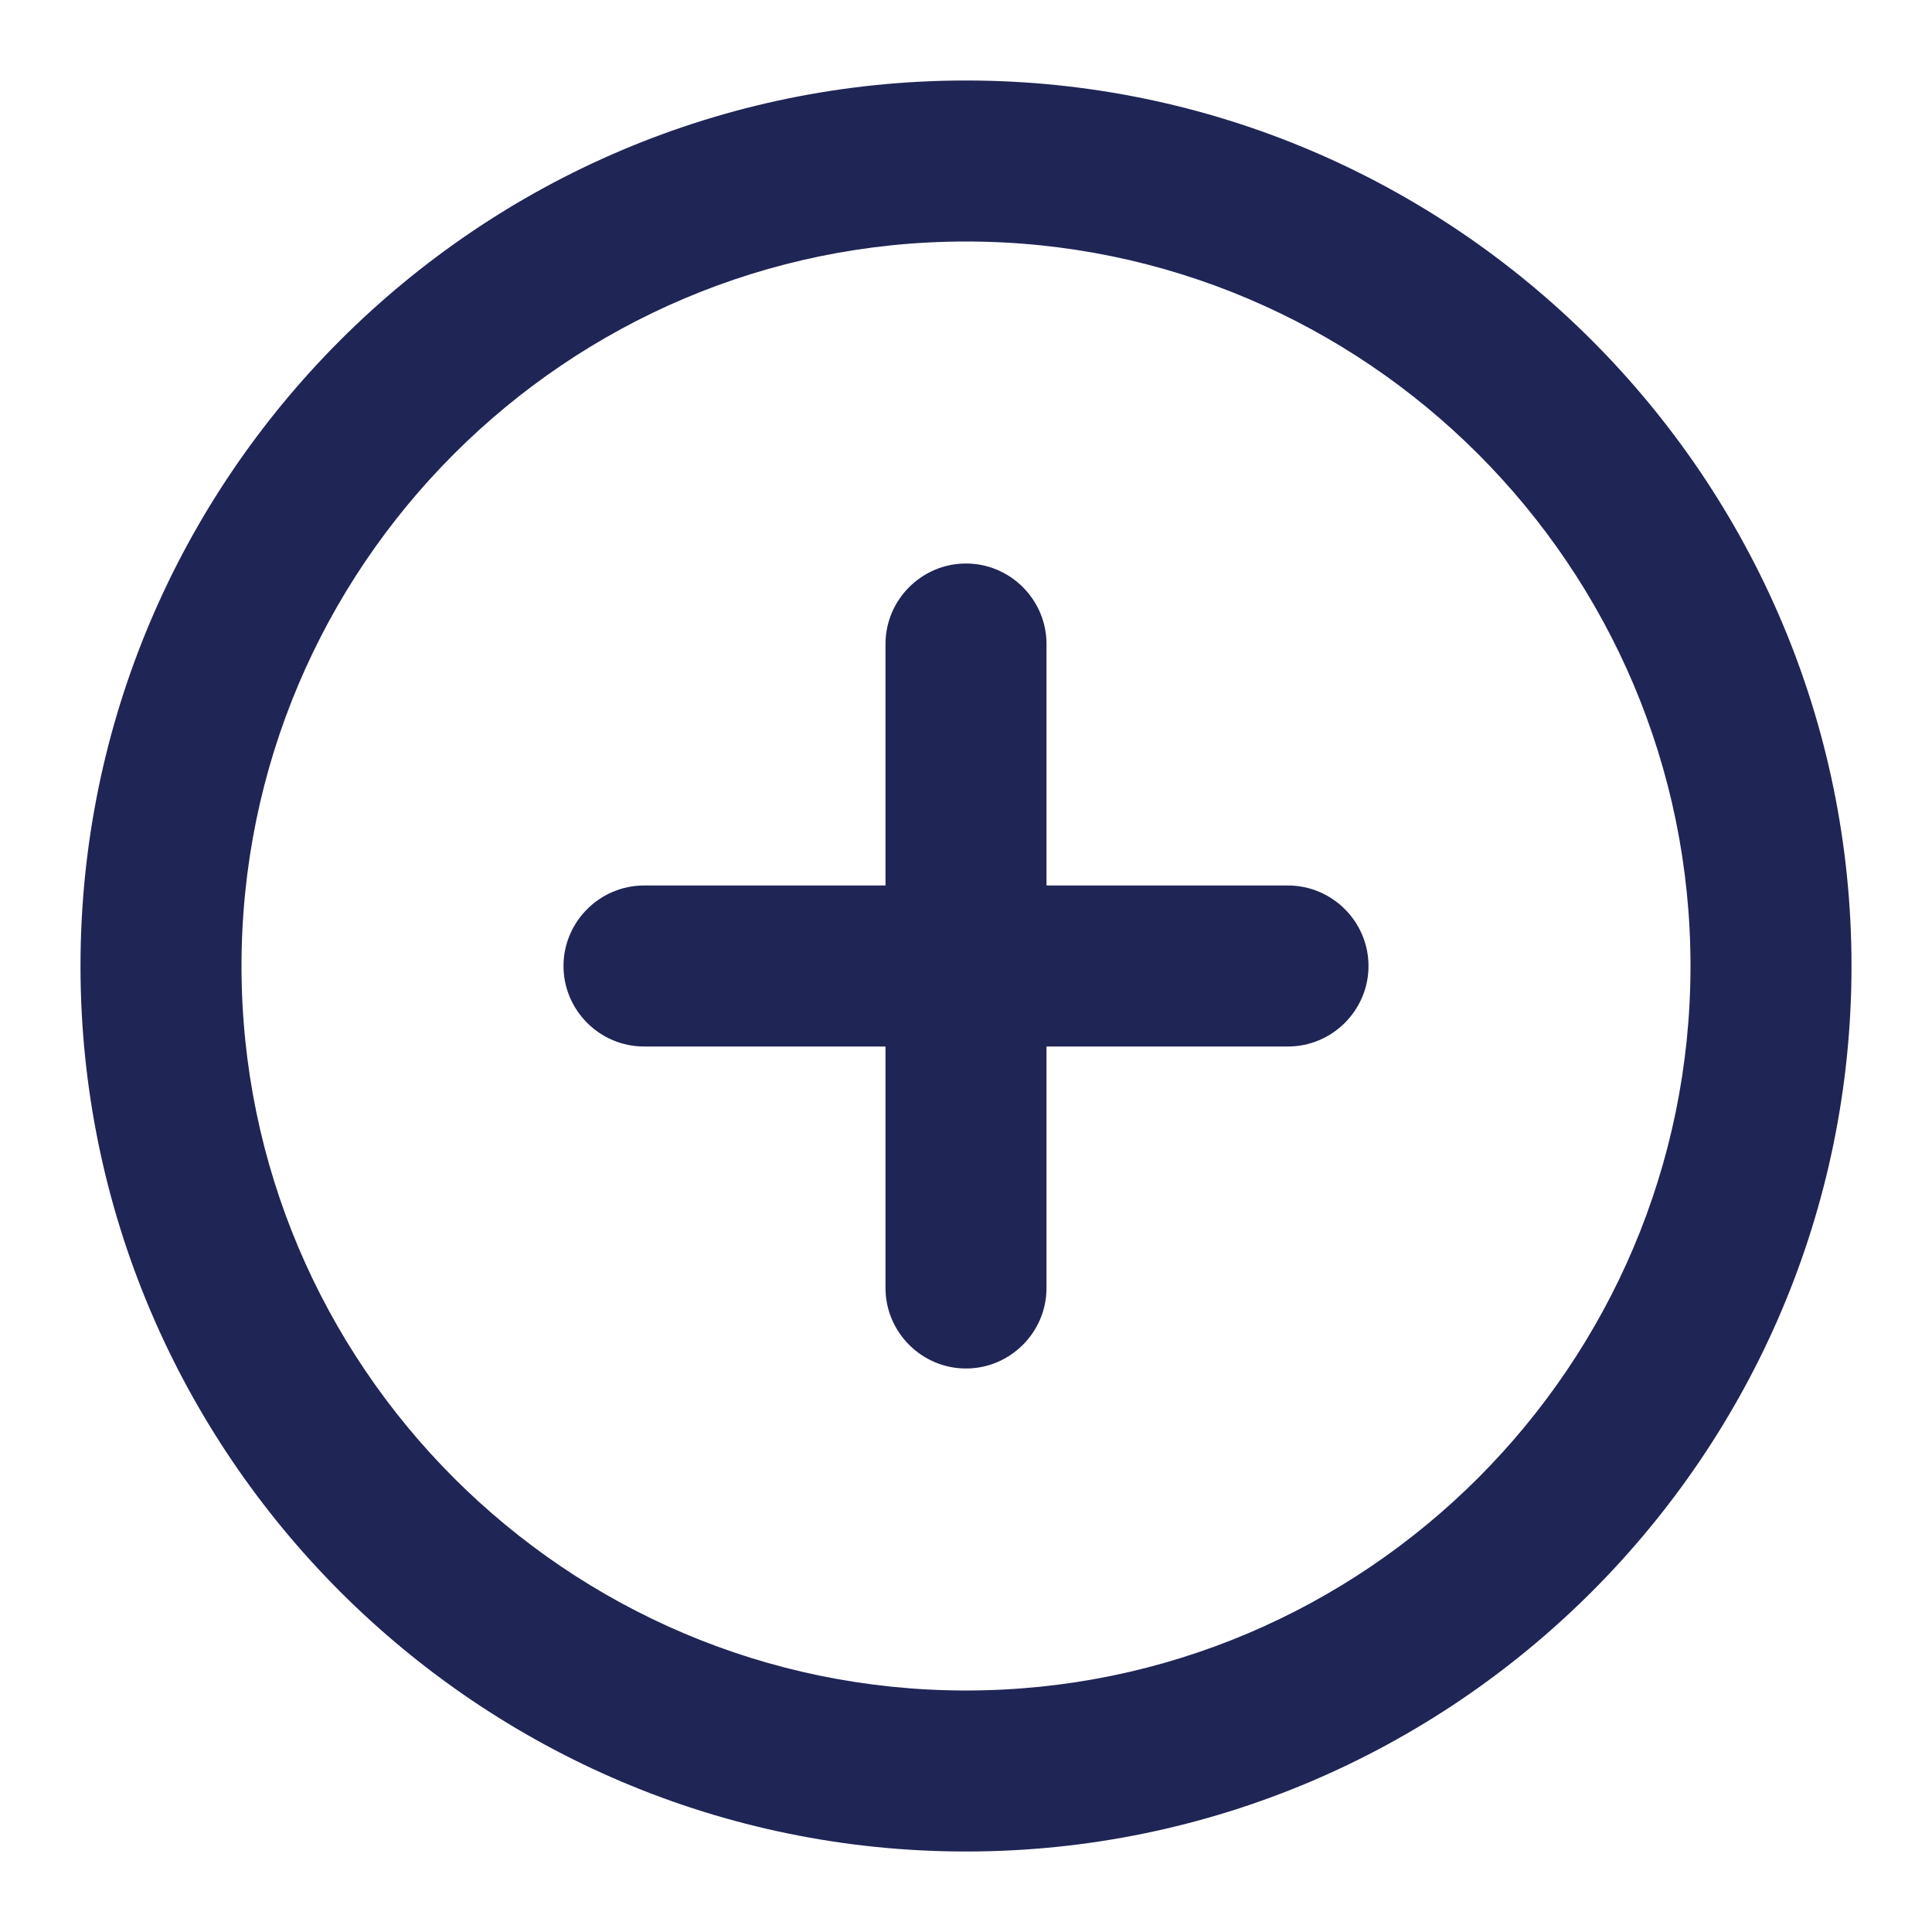 <svg xmlns="http://www.w3.org/2000/svg" xmlns:xlink="http://www.w3.org/1999/xlink" width="24" height="24" version="1.1" viewBox="0 0 24 24"><title>Icon/utility/Indigo/24px/Add-open</title><desc>Created with Sketch.</desc><g id="Symbols" fill="none" fill-rule="evenodd" stroke="none" stroke-width="1"><g id="Icon/utility/Indigo/24px/Add-open"><rect id="Rectangle-6" width="24" height="24" x="0" y="0"/><g id="Add" fill="#1F2555" transform="translate(1, 1)"><path id="Fill-1" d="M11,20 C6.038,20 2,15.962 2,11 C2,6.038 6.038,2 11,2 C15.962,2 20,6.038 20,11 C20,15.962 15.962,20 11,20 M11,0 C4.937,0 0,4.938 0,11 C0,17.062 4.938,22 11,22 C17.062,22 22,17.062 22,11 C22,4.938 17.062,0 11,0"/><path id="Fill-3" d="M15,10 L12,10 L12,7 C12,6.45 11.55,6 11,6 C10.45,6 10,6.45 10,7 L10,10 L7,10 C6.45,10 6,10.45 6,11 C6,11.55 6.45,12 7,12 L10,12 L10,15 C10,15.55 10.45,16 11,16 C11.55,16 12,15.55 12,15 L12,12 L15,12 C15.55,12 16,11.55 16,11 C16,10.45 15.55,10 15,10"/></g></g></g></svg>